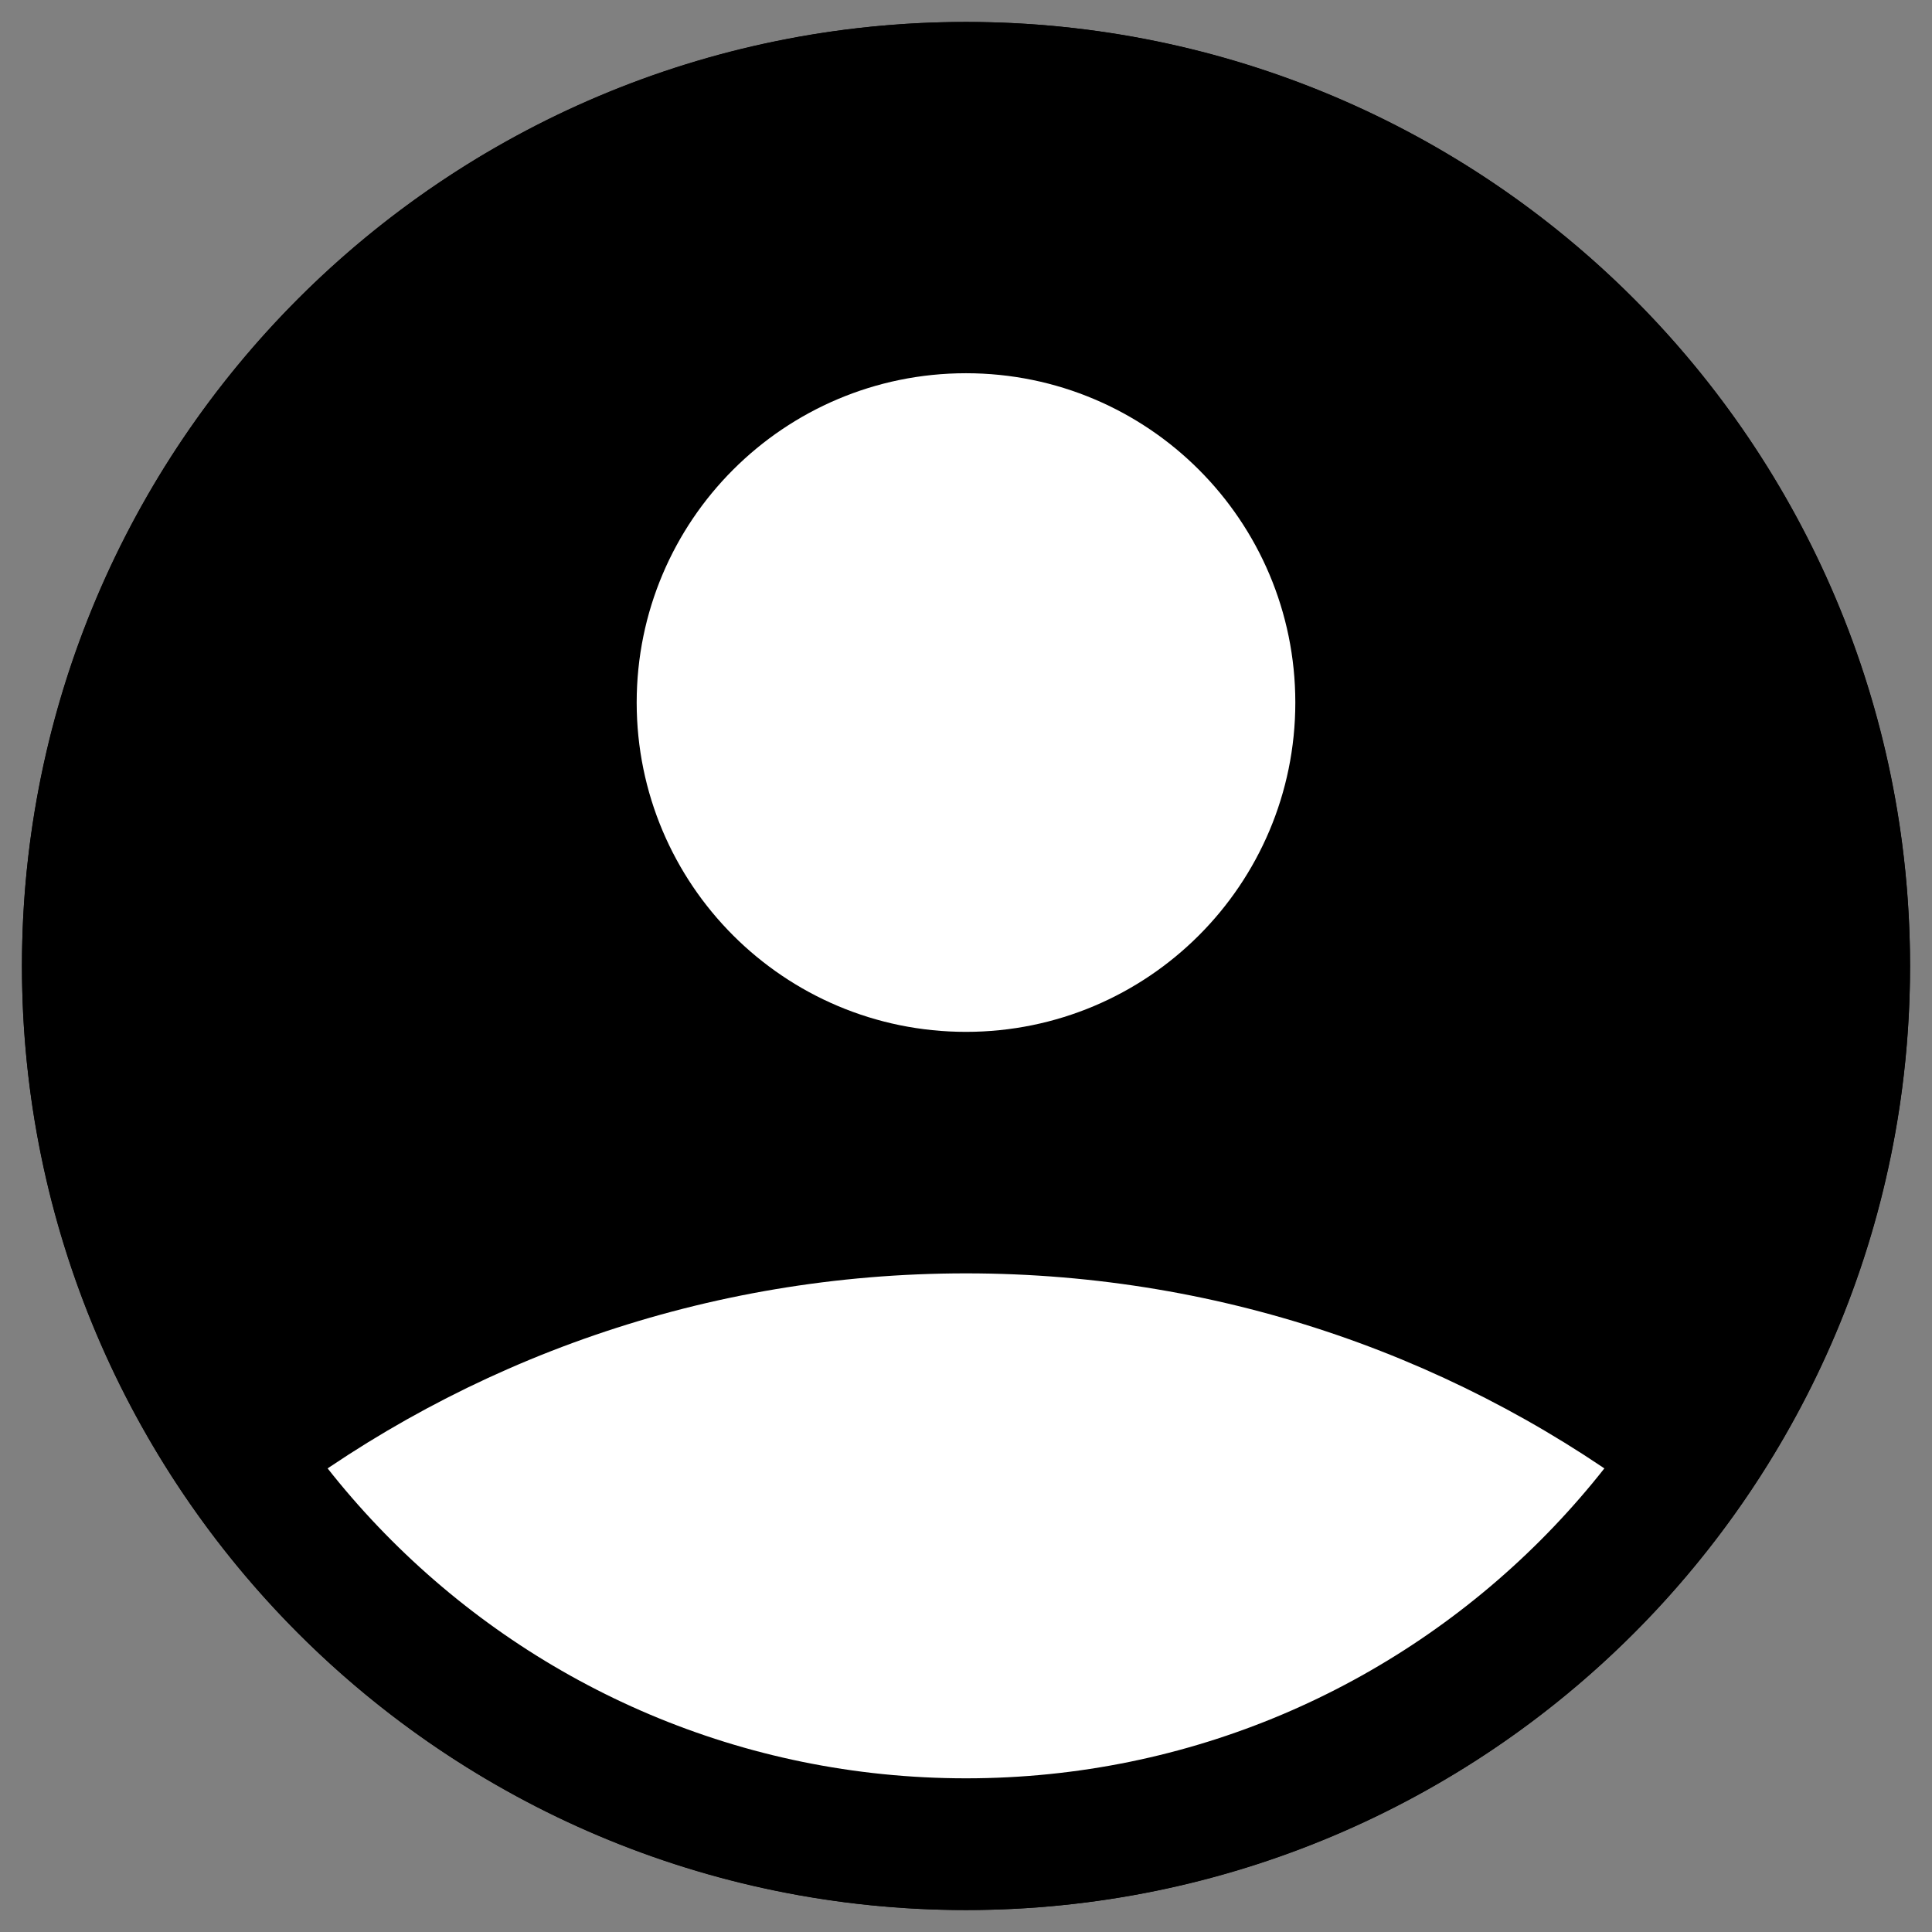 <svg width="22" height="22" viewBox="0 0 22 22" fill="none" xmlns="http://www.w3.org/2000/svg">
<rect x="0" y="0" width="22" height="22" fill="#808080" stroke="none"/>
<circle cx="11" cy="11" r="10" fill="black" stroke="black" stroke-width="1.5"/>
<path fill-rule="evenodd" clip-rule="evenodd" d="M18.879 17.159C17.049 19.497 14.2 21 11 21C7.8 21 4.952 19.497 3.121 17.159C5.307 15.491 8.038 14.5 11 14.5C13.962 14.5 16.693 15.491 18.879 17.159Z" fill="white"/>
<path d="M11 1C5.477 1 1 5.477 1 11C1 16.523 5.477 21 11 21C16.523 21 21 16.523 21 11C21 5.477 16.523 1 11 1Z" stroke="black" stroke-width="1.5" stroke-linecap="round" stroke-linejoin="round"/>
<circle cx="11" cy="8" r="3" fill="white" stroke="white" stroke-width="1.5"/>
</svg>
